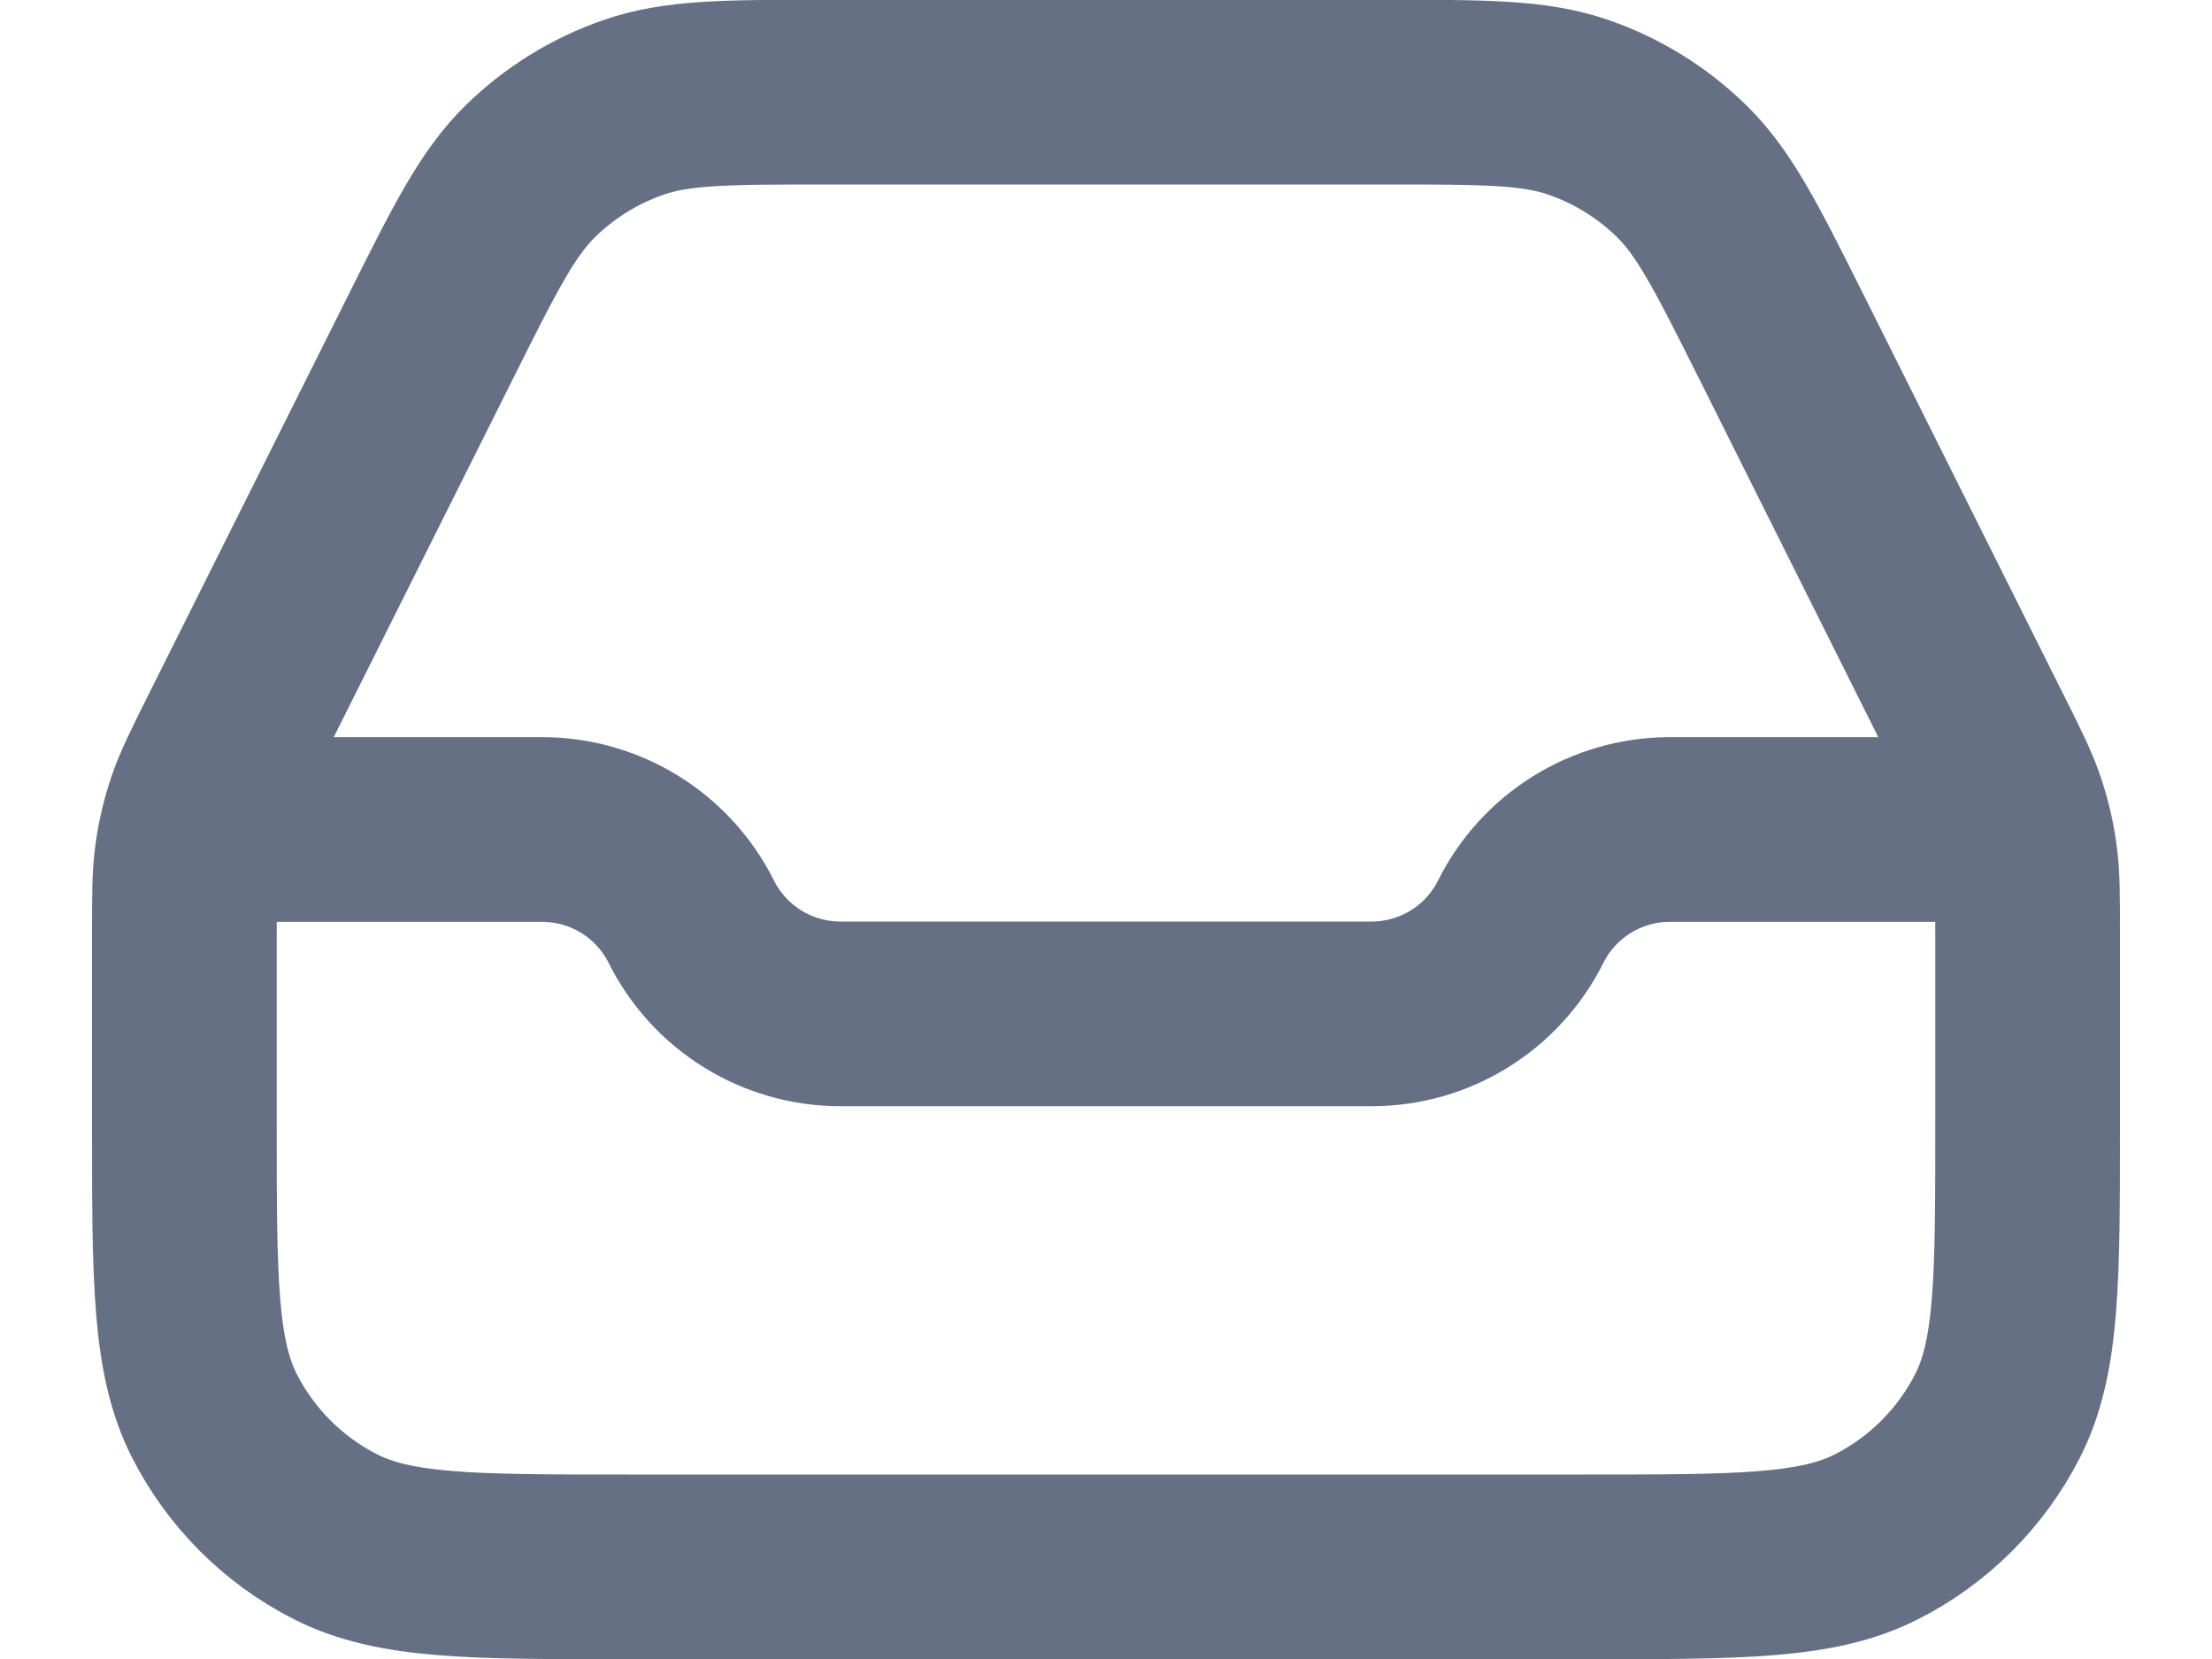 <svg width="20" height="15" viewBox="0 0 20 15" fill="none" xmlns="http://www.w3.org/2000/svg">
<path d="M2.083 7.5H4.902C5.473 7.5 5.995 7.823 6.25 8.333C6.505 8.844 7.027 9.167 7.598 9.167H12.402C12.973 9.167 13.495 8.844 13.75 8.333C14.005 7.823 14.527 7.5 15.098 7.5H17.917M7.472 0.833H12.528C13.425 0.833 13.874 0.833 14.27 0.97C14.62 1.091 14.94 1.288 15.204 1.547C15.504 1.841 15.704 2.242 16.106 3.044L17.911 6.655C18.069 6.97 18.147 7.128 18.203 7.293C18.252 7.44 18.288 7.59 18.309 7.744C18.333 7.916 18.333 8.092 18.333 8.444V10.167C18.333 11.567 18.333 12.267 18.061 12.802C17.821 13.272 17.439 13.655 16.968 13.894C16.434 14.167 15.733 14.167 14.333 14.167H5.667C4.267 14.167 3.567 14.167 3.032 13.894C2.561 13.655 2.179 13.272 1.939 12.802C1.667 12.267 1.667 11.567 1.667 10.167V8.444C1.667 8.092 1.667 7.916 1.691 7.744C1.712 7.59 1.748 7.44 1.797 7.293C1.853 7.128 1.932 6.97 2.089 6.655L3.895 3.044C4.296 2.242 4.497 1.841 4.796 1.547C5.061 1.288 5.38 1.091 5.73 0.97C6.126 0.833 6.575 0.833 7.472 0.833Z" stroke="#667085" stroke-width="1.67" stroke-linecap="round" stroke-linejoin="round"/>
</svg>
